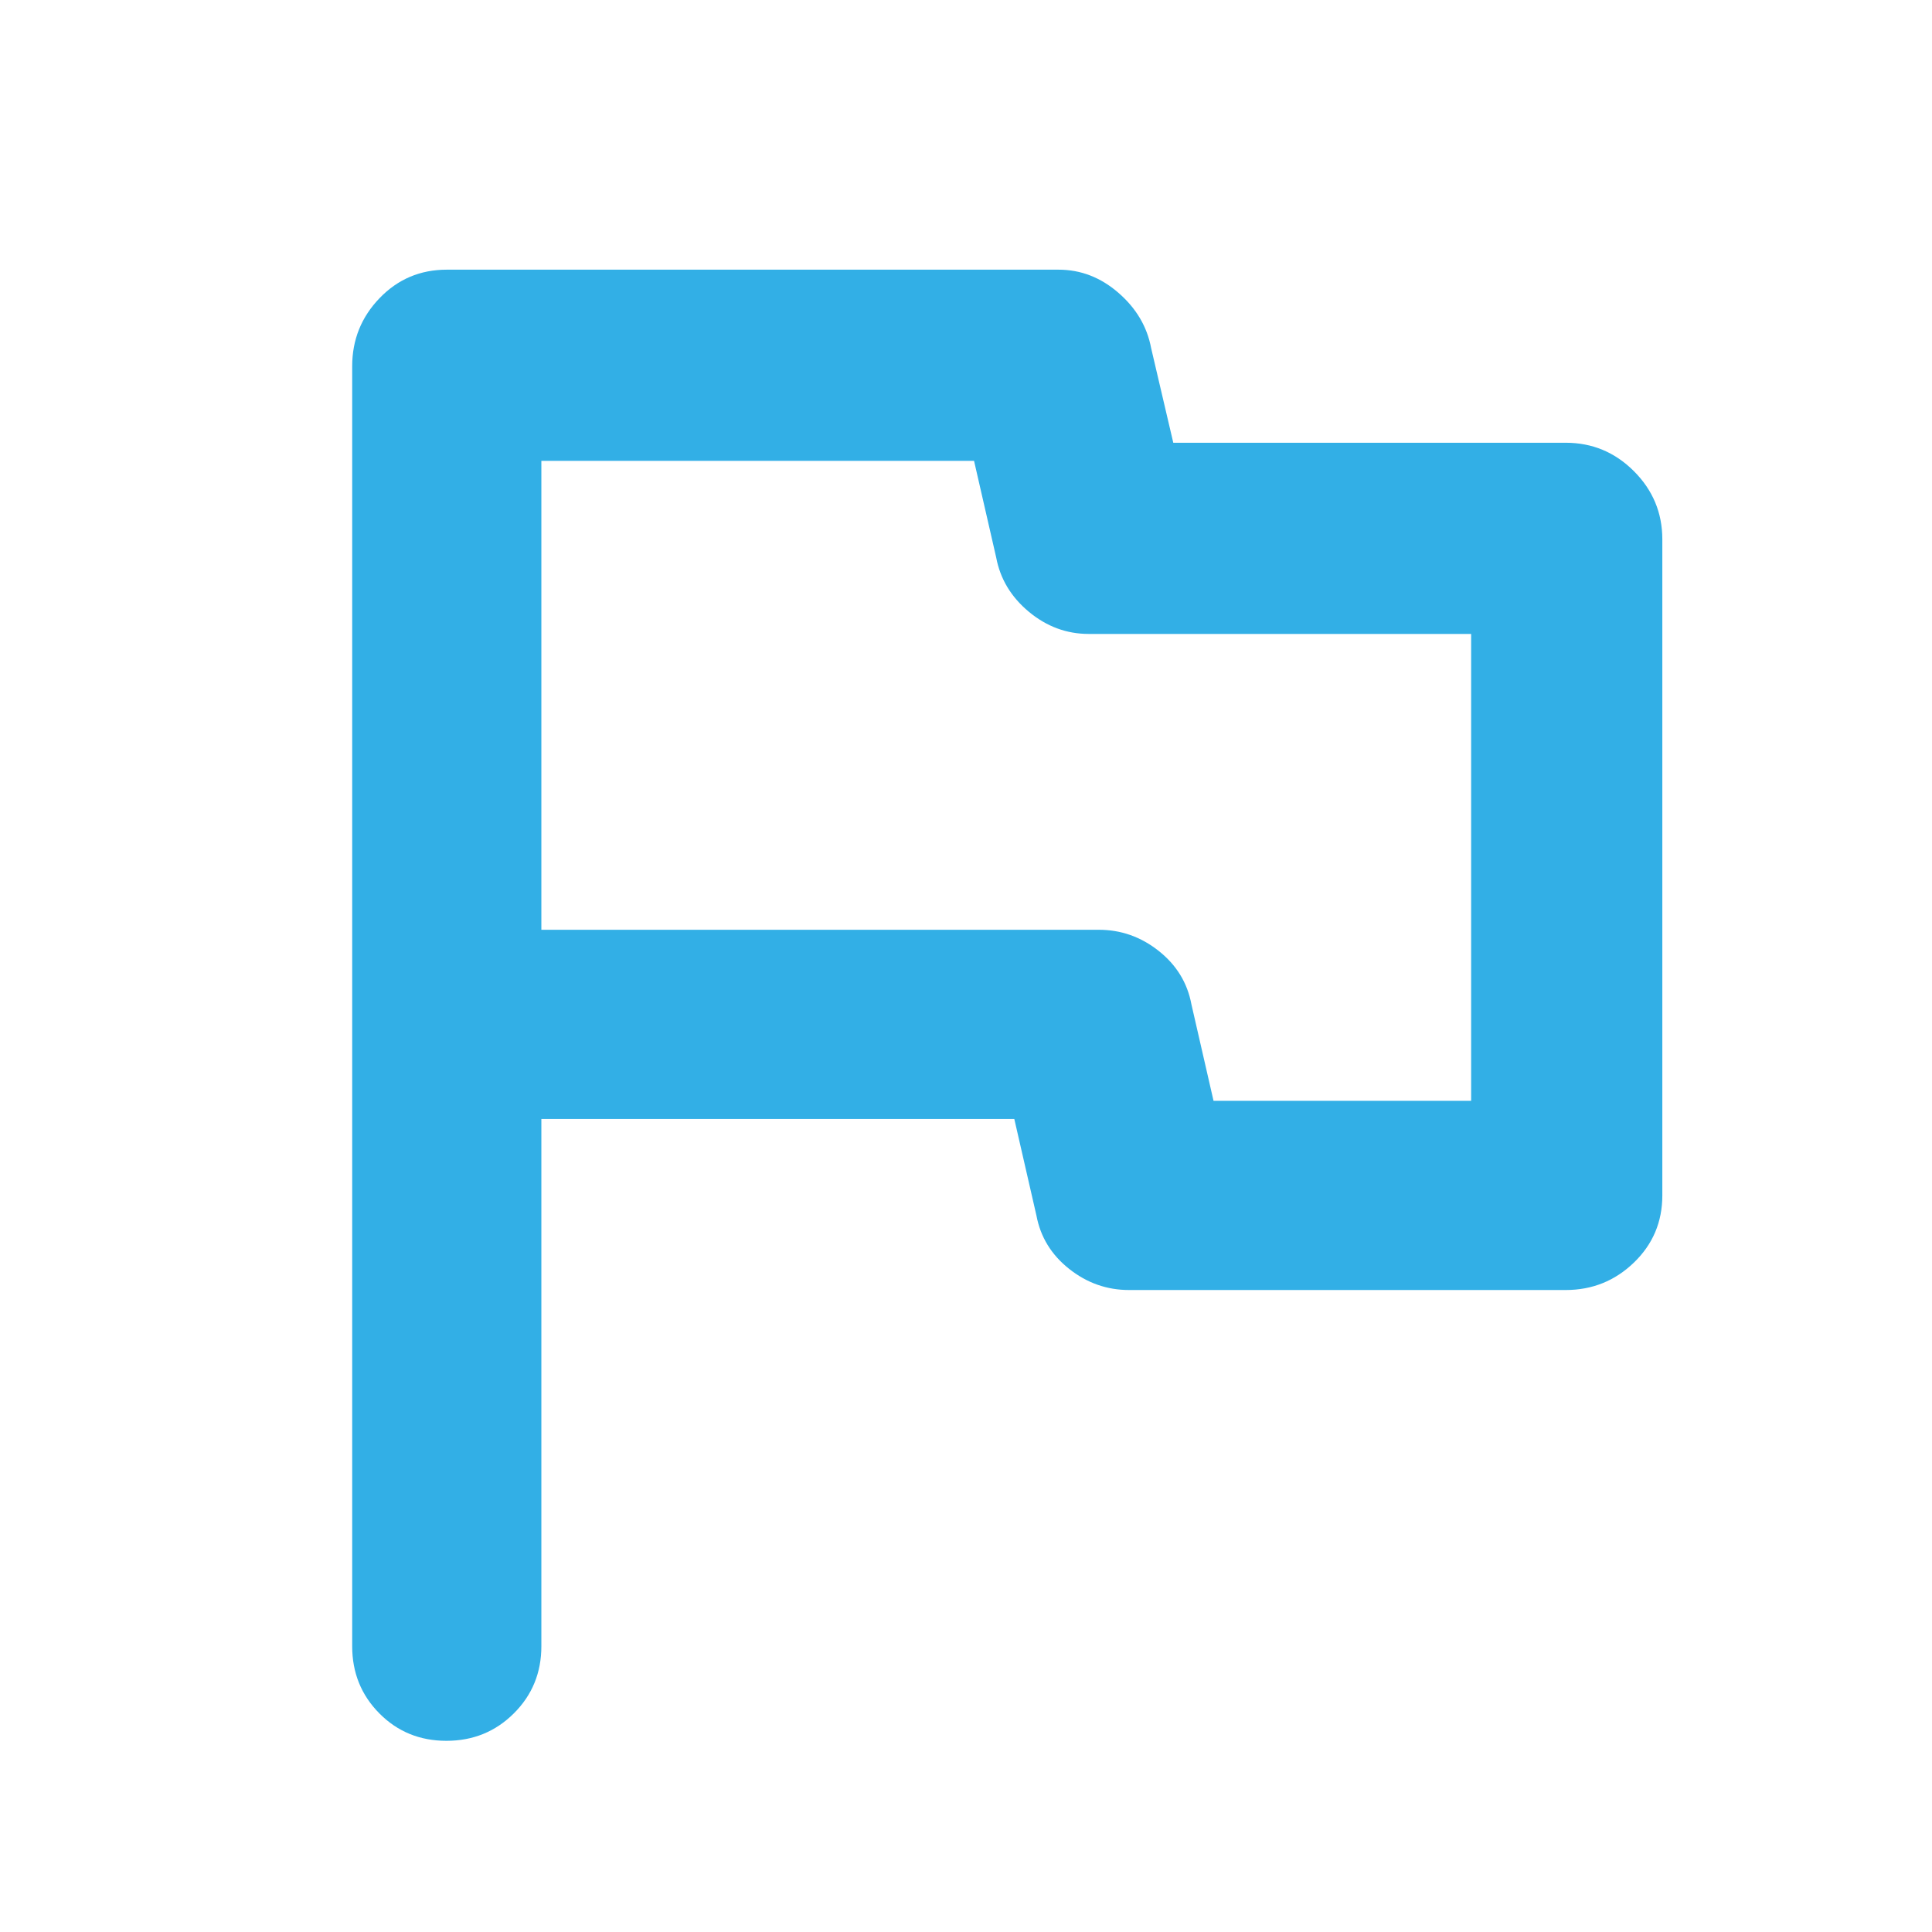 <svg xmlns="http://www.w3.org/2000/svg" height="48" viewBox="0 -960 960 960" width="48"><path fill="rgb(50, 175, 230)" d="M269-404v262q0 19.75-13.68 33.37Q241.65-95 221.82-95 202-95 188.5-108.63 175-122.25 175-142v-636q0-19.75 13.63-33.88Q202.25-826 222-826h304q16.5 0 29.75 11.5T572-787l11 47h195q19.75 0 33.88 14.12Q826-711.75 826-692v326q0 19.75-14.12 33.37Q797.75-319 778-319H561q-16.5 0-29.75-10.5T515-356l-11-48H269Zm334-9h128v-232H541q-16.5 0-29.75-11T495-683l-11-48H269v233h277q16.5 0 29.75 10.5T592-461l11 48ZM500-572Z"/></svg>